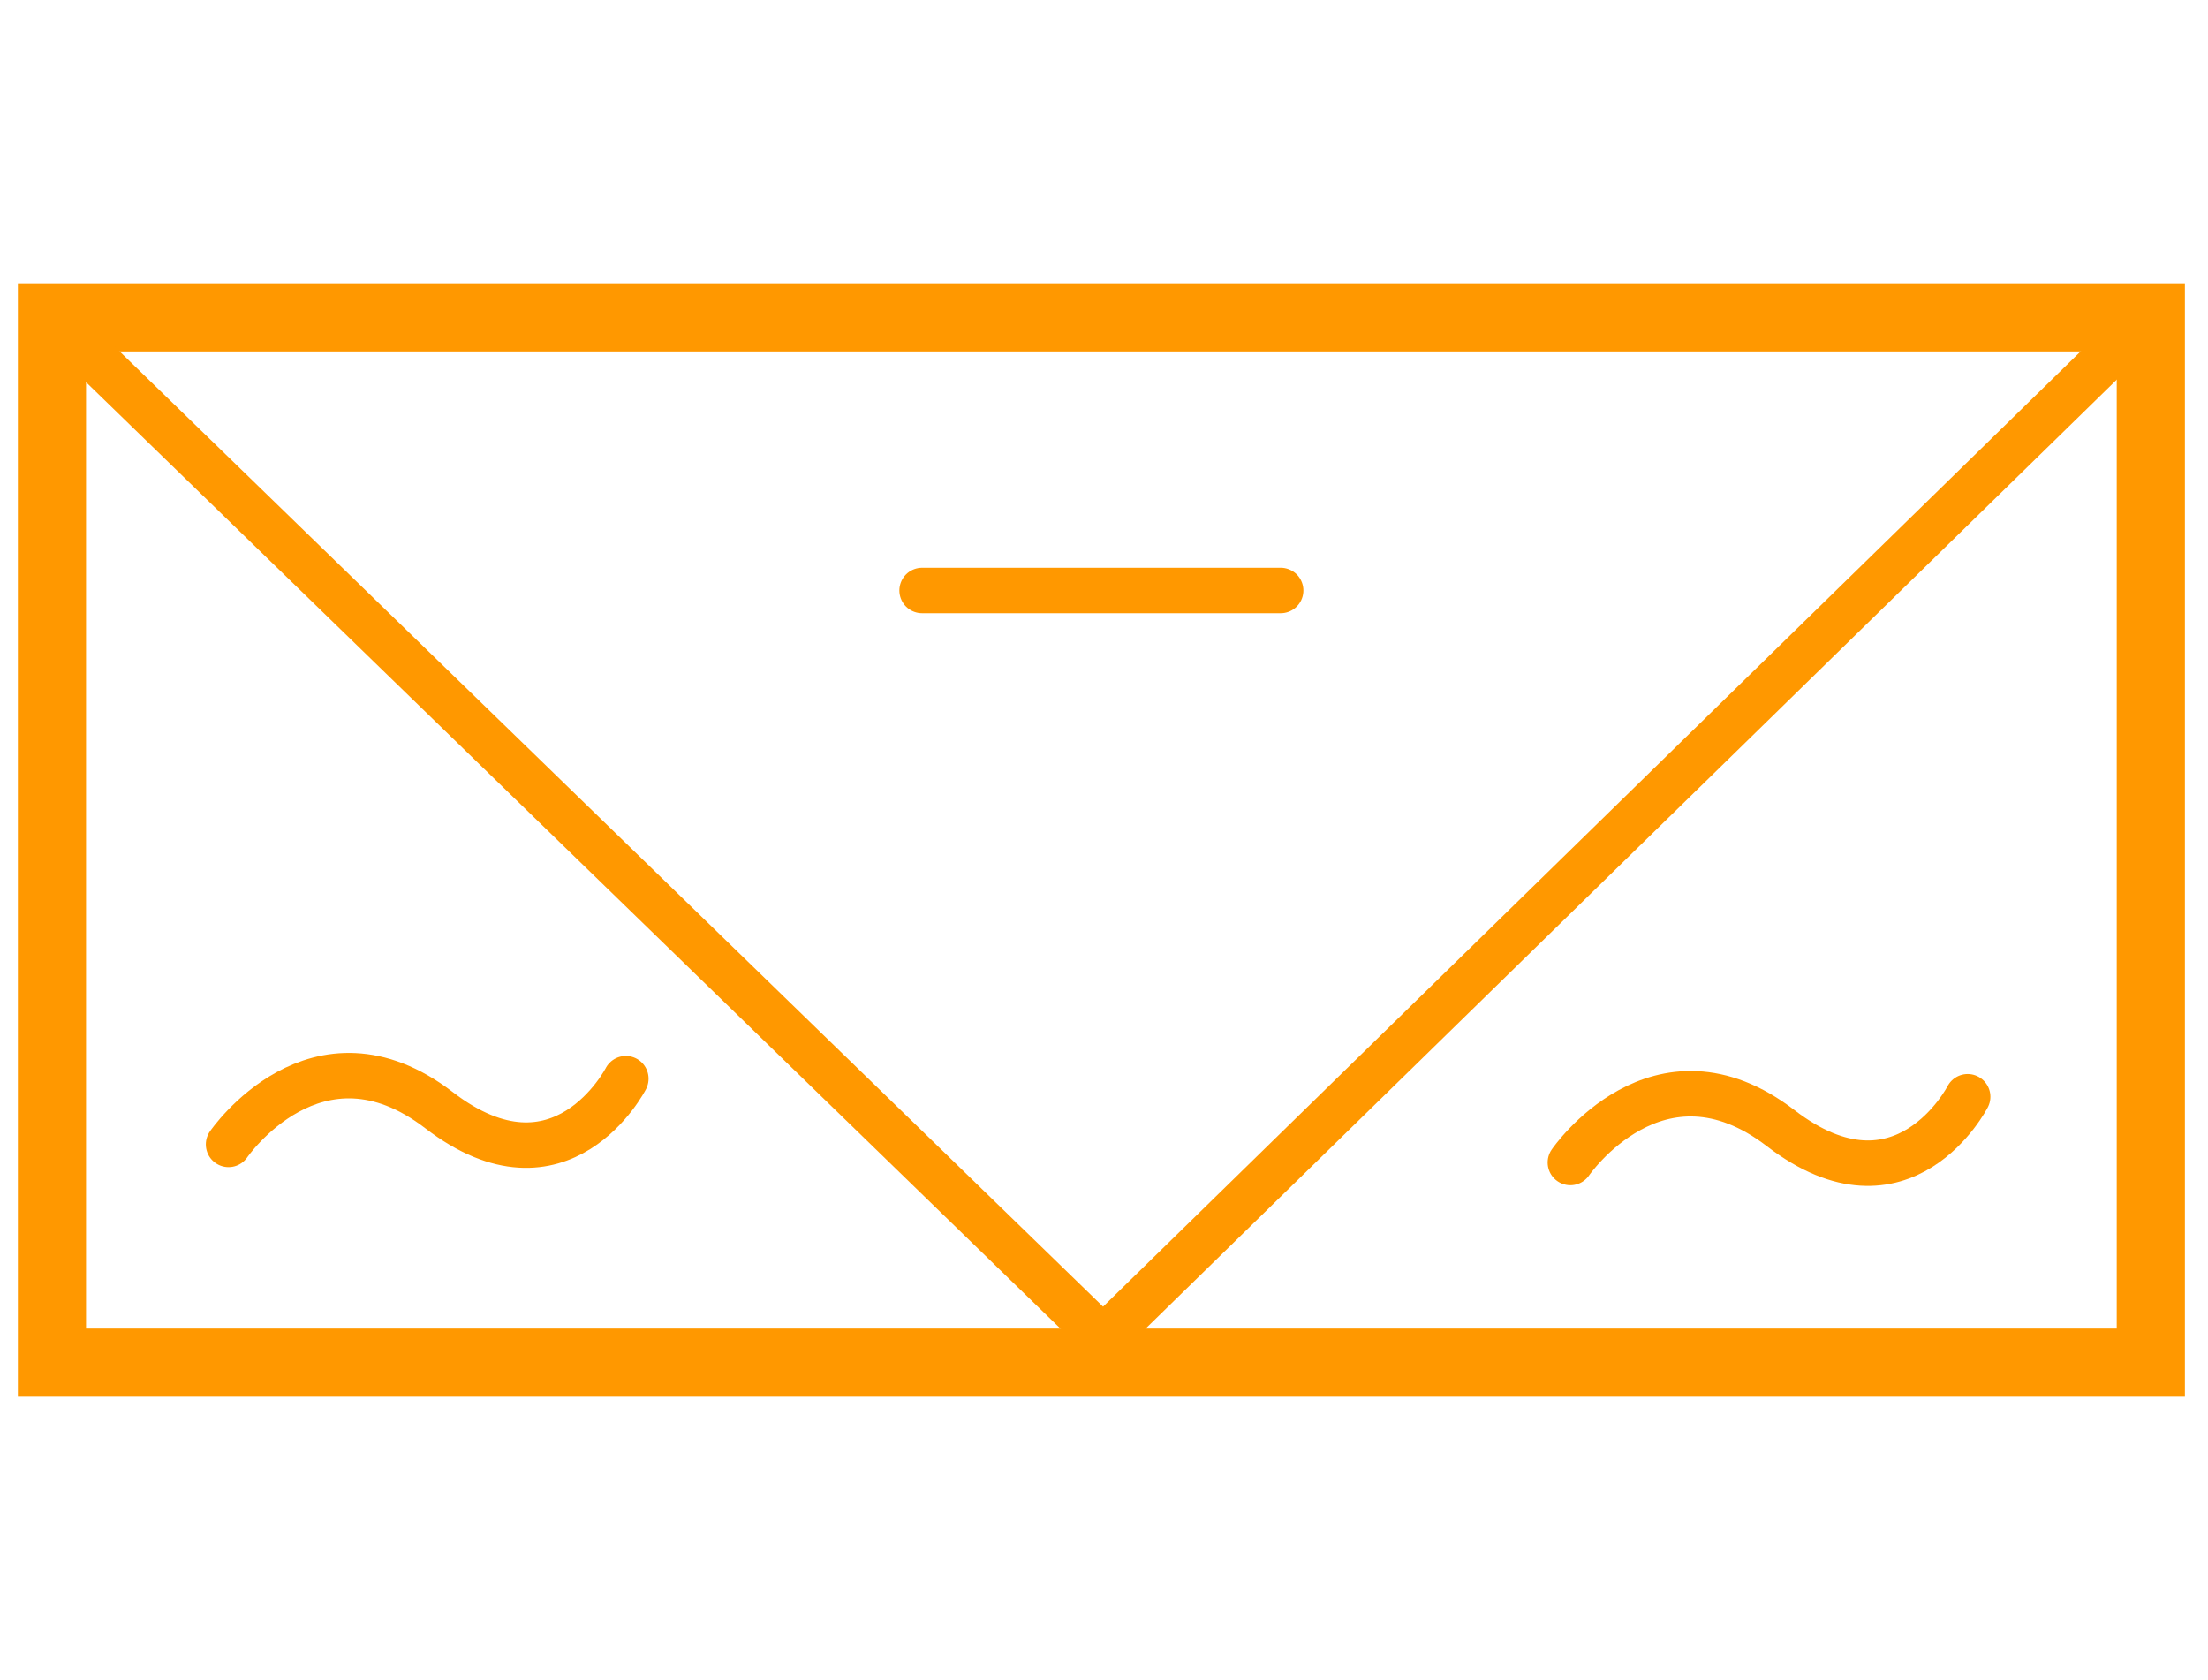 <?xml version="1.0" encoding="utf-8"?>
<!-- Generator: Adobe Illustrator 16.0.0, SVG Export Plug-In . SVG Version: 6.00 Build 0)  -->
<!DOCTYPE svg PUBLIC "-//W3C//DTD SVG 1.1//EN" "http://www.w3.org/Graphics/SVG/1.1/DTD/svg11.dtd">
<svg version="1.1" id="Calque_1" xmlns="http://www.w3.org/2000/svg" xmlns:xlink="http://www.w3.org/1999/xlink" x="0px" y="0px"
	 width="97.167px" height="73.924px" viewBox="0 0 97.167 73.924" enable-background="new 0 0 97.167 73.924" xml:space="preserve">
<rect x="2.286" y="13.963" fill="none" stroke="#FF9800" stroke-width="3" width="92.364" height="45.999"/>
<path fill="none" stroke="#FF9800" stroke-width="2" stroke-linecap="round" d="M10.058,50.357c0,0,3.867-5.651,9.261-1.507
	c5.39,4.142,8.222-1.385,8.222-1.385"/>
<line fill="none" stroke="#FF9800" stroke-width="2" stroke-linecap="round" x1="40.578" y1="25.983" x2="56.358" y2="25.983"/>
<polyline fill="none" stroke="#FF9800" stroke-width="2" points="2.891,14.552 48.544,58.893 94.044,14.435 "/>
<path fill="none" stroke="#FF9800" stroke-width="2" stroke-linecap="round" d="M69.107,51.153c0,0,3.867-5.651,9.259-1.508
	c5.393,4.14,8.225-1.385,8.225-1.385"/>
</svg>
